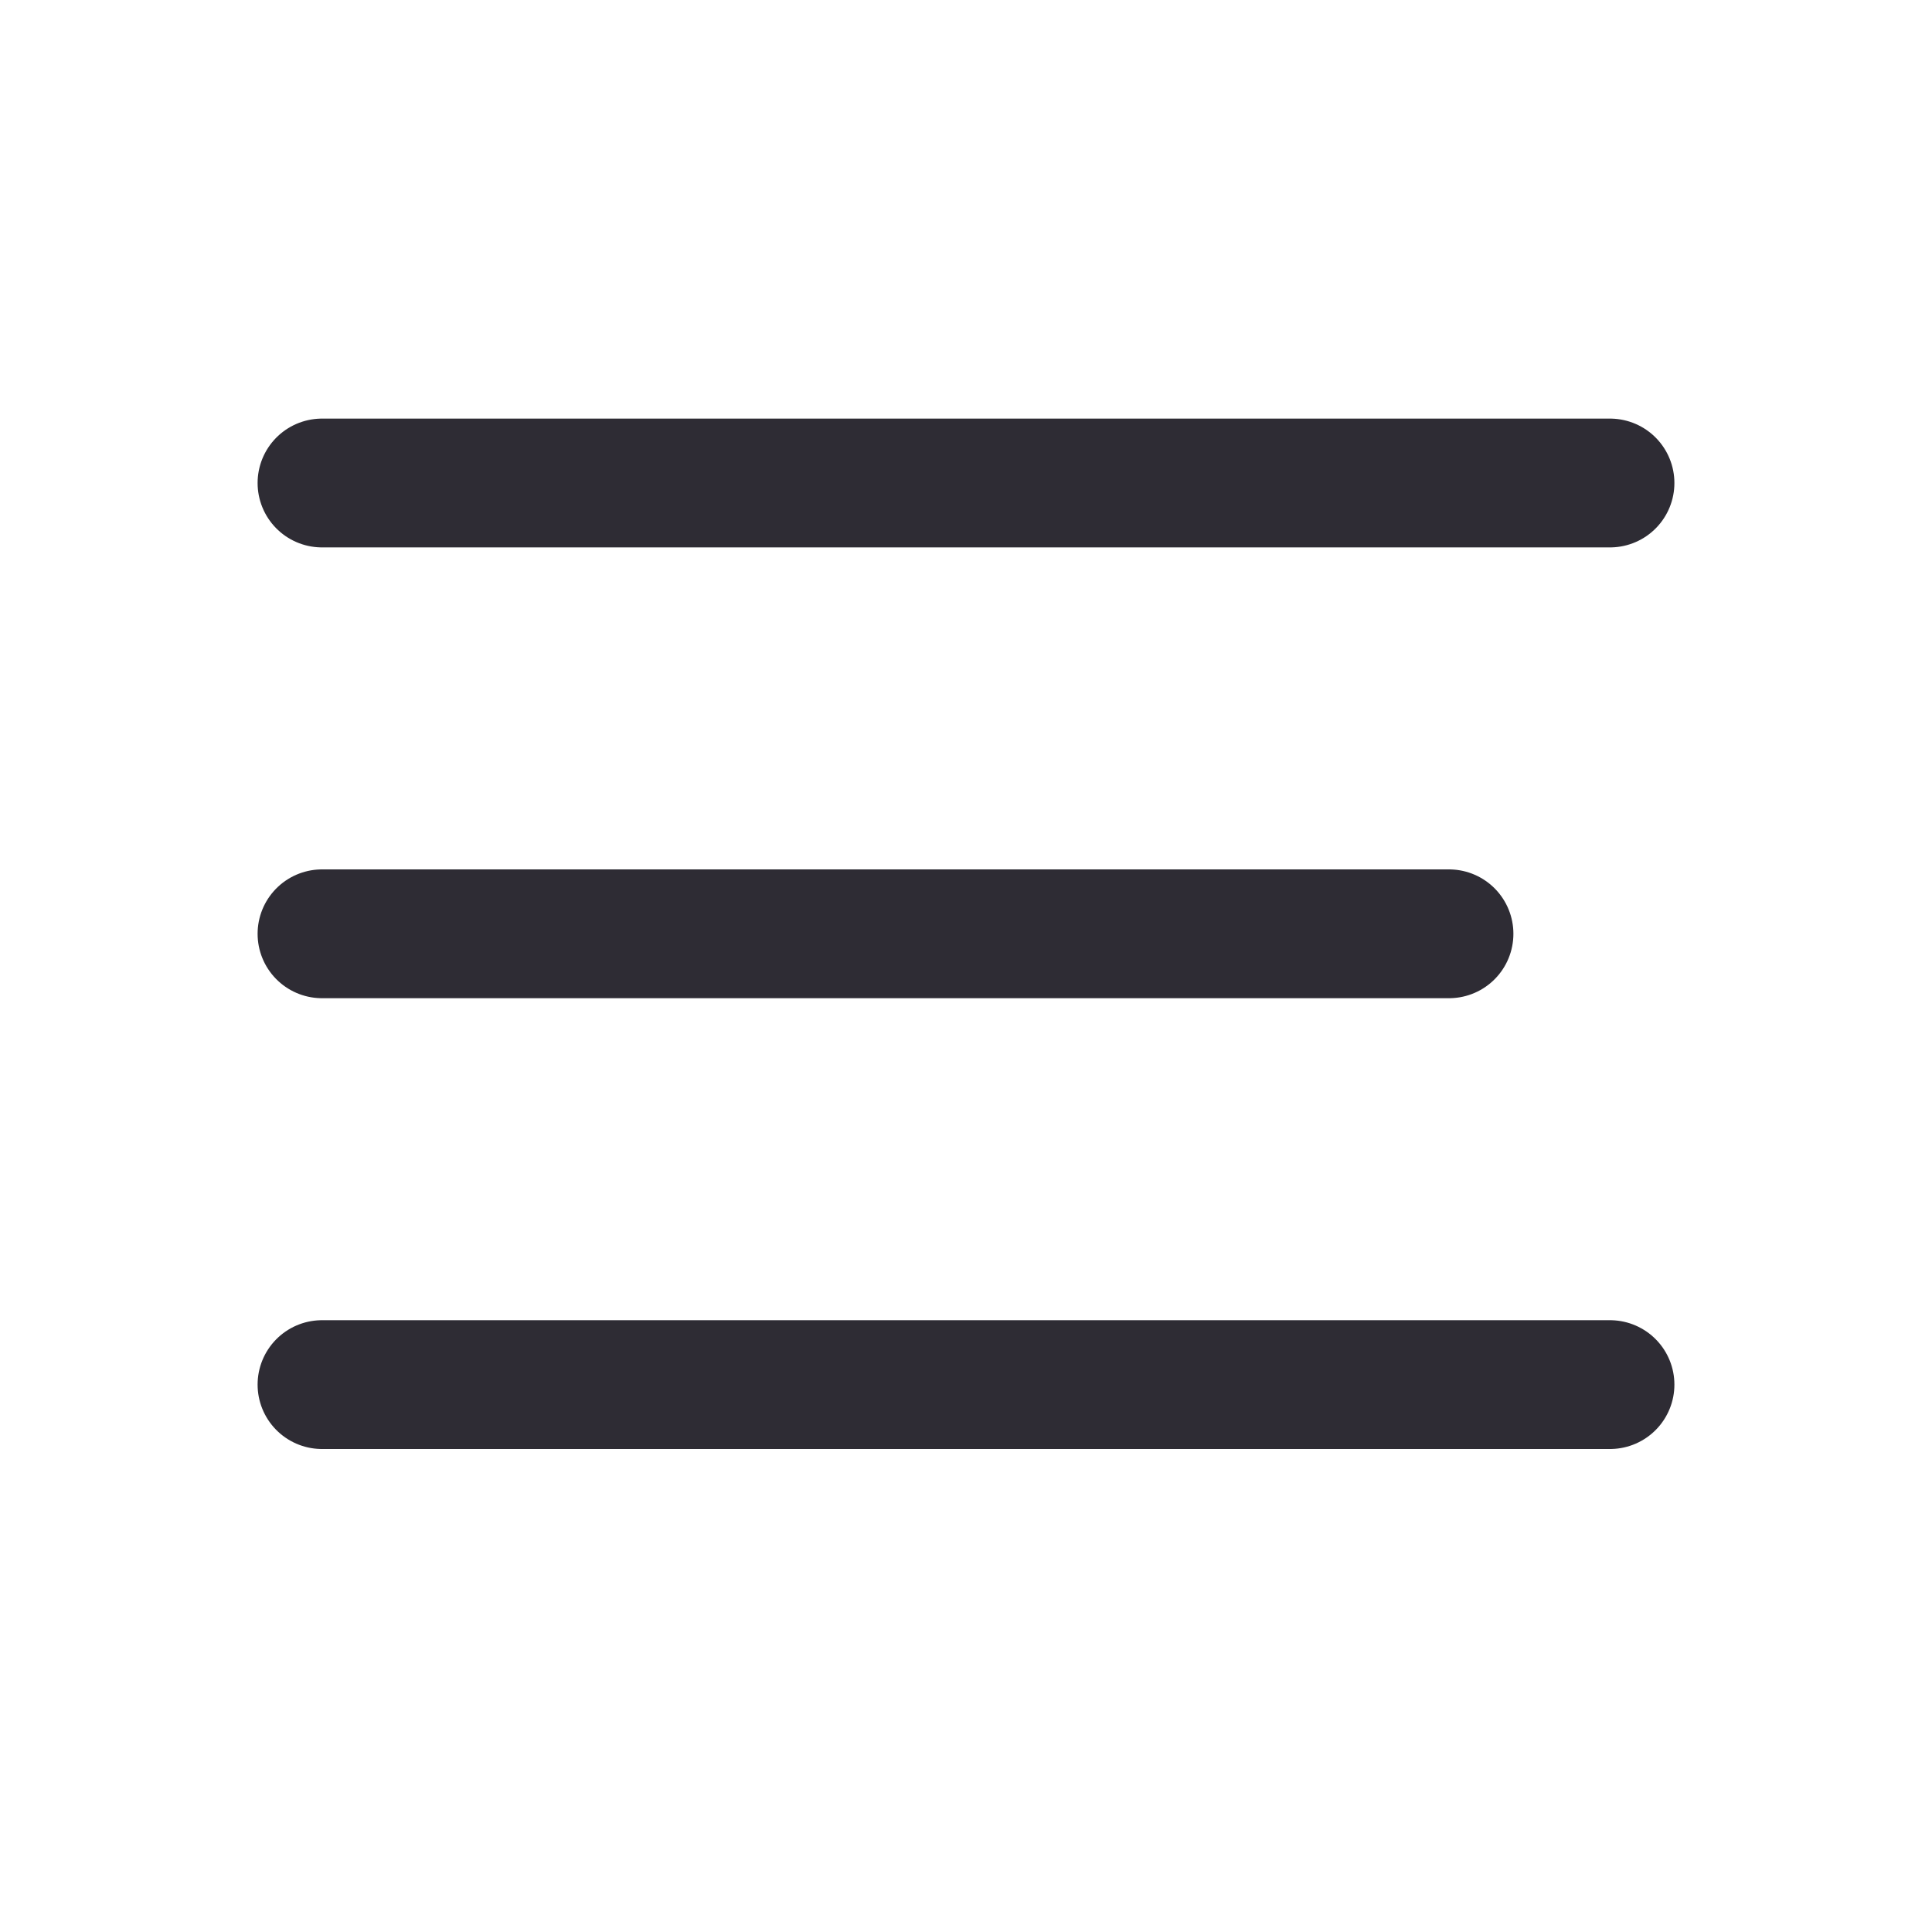 <svg xmlns="http://www.w3.org/2000/svg" width="30" height="30" viewBox="0 0 30 30" fill="none">
    <path d="M22.5 14.5H5" stroke="#2E2C34" stroke-width="2" stroke-linecap="round" stroke-linejoin="round"/>
    <path d="M25 7.5H5" stroke="#2E2C34" stroke-width="2" stroke-linecap="round" stroke-linejoin="round"/>
    <path d="M25 21.5H5" stroke="#2E2C34" stroke-width="2" stroke-linecap="round" stroke-linejoin="round"/>
</svg>